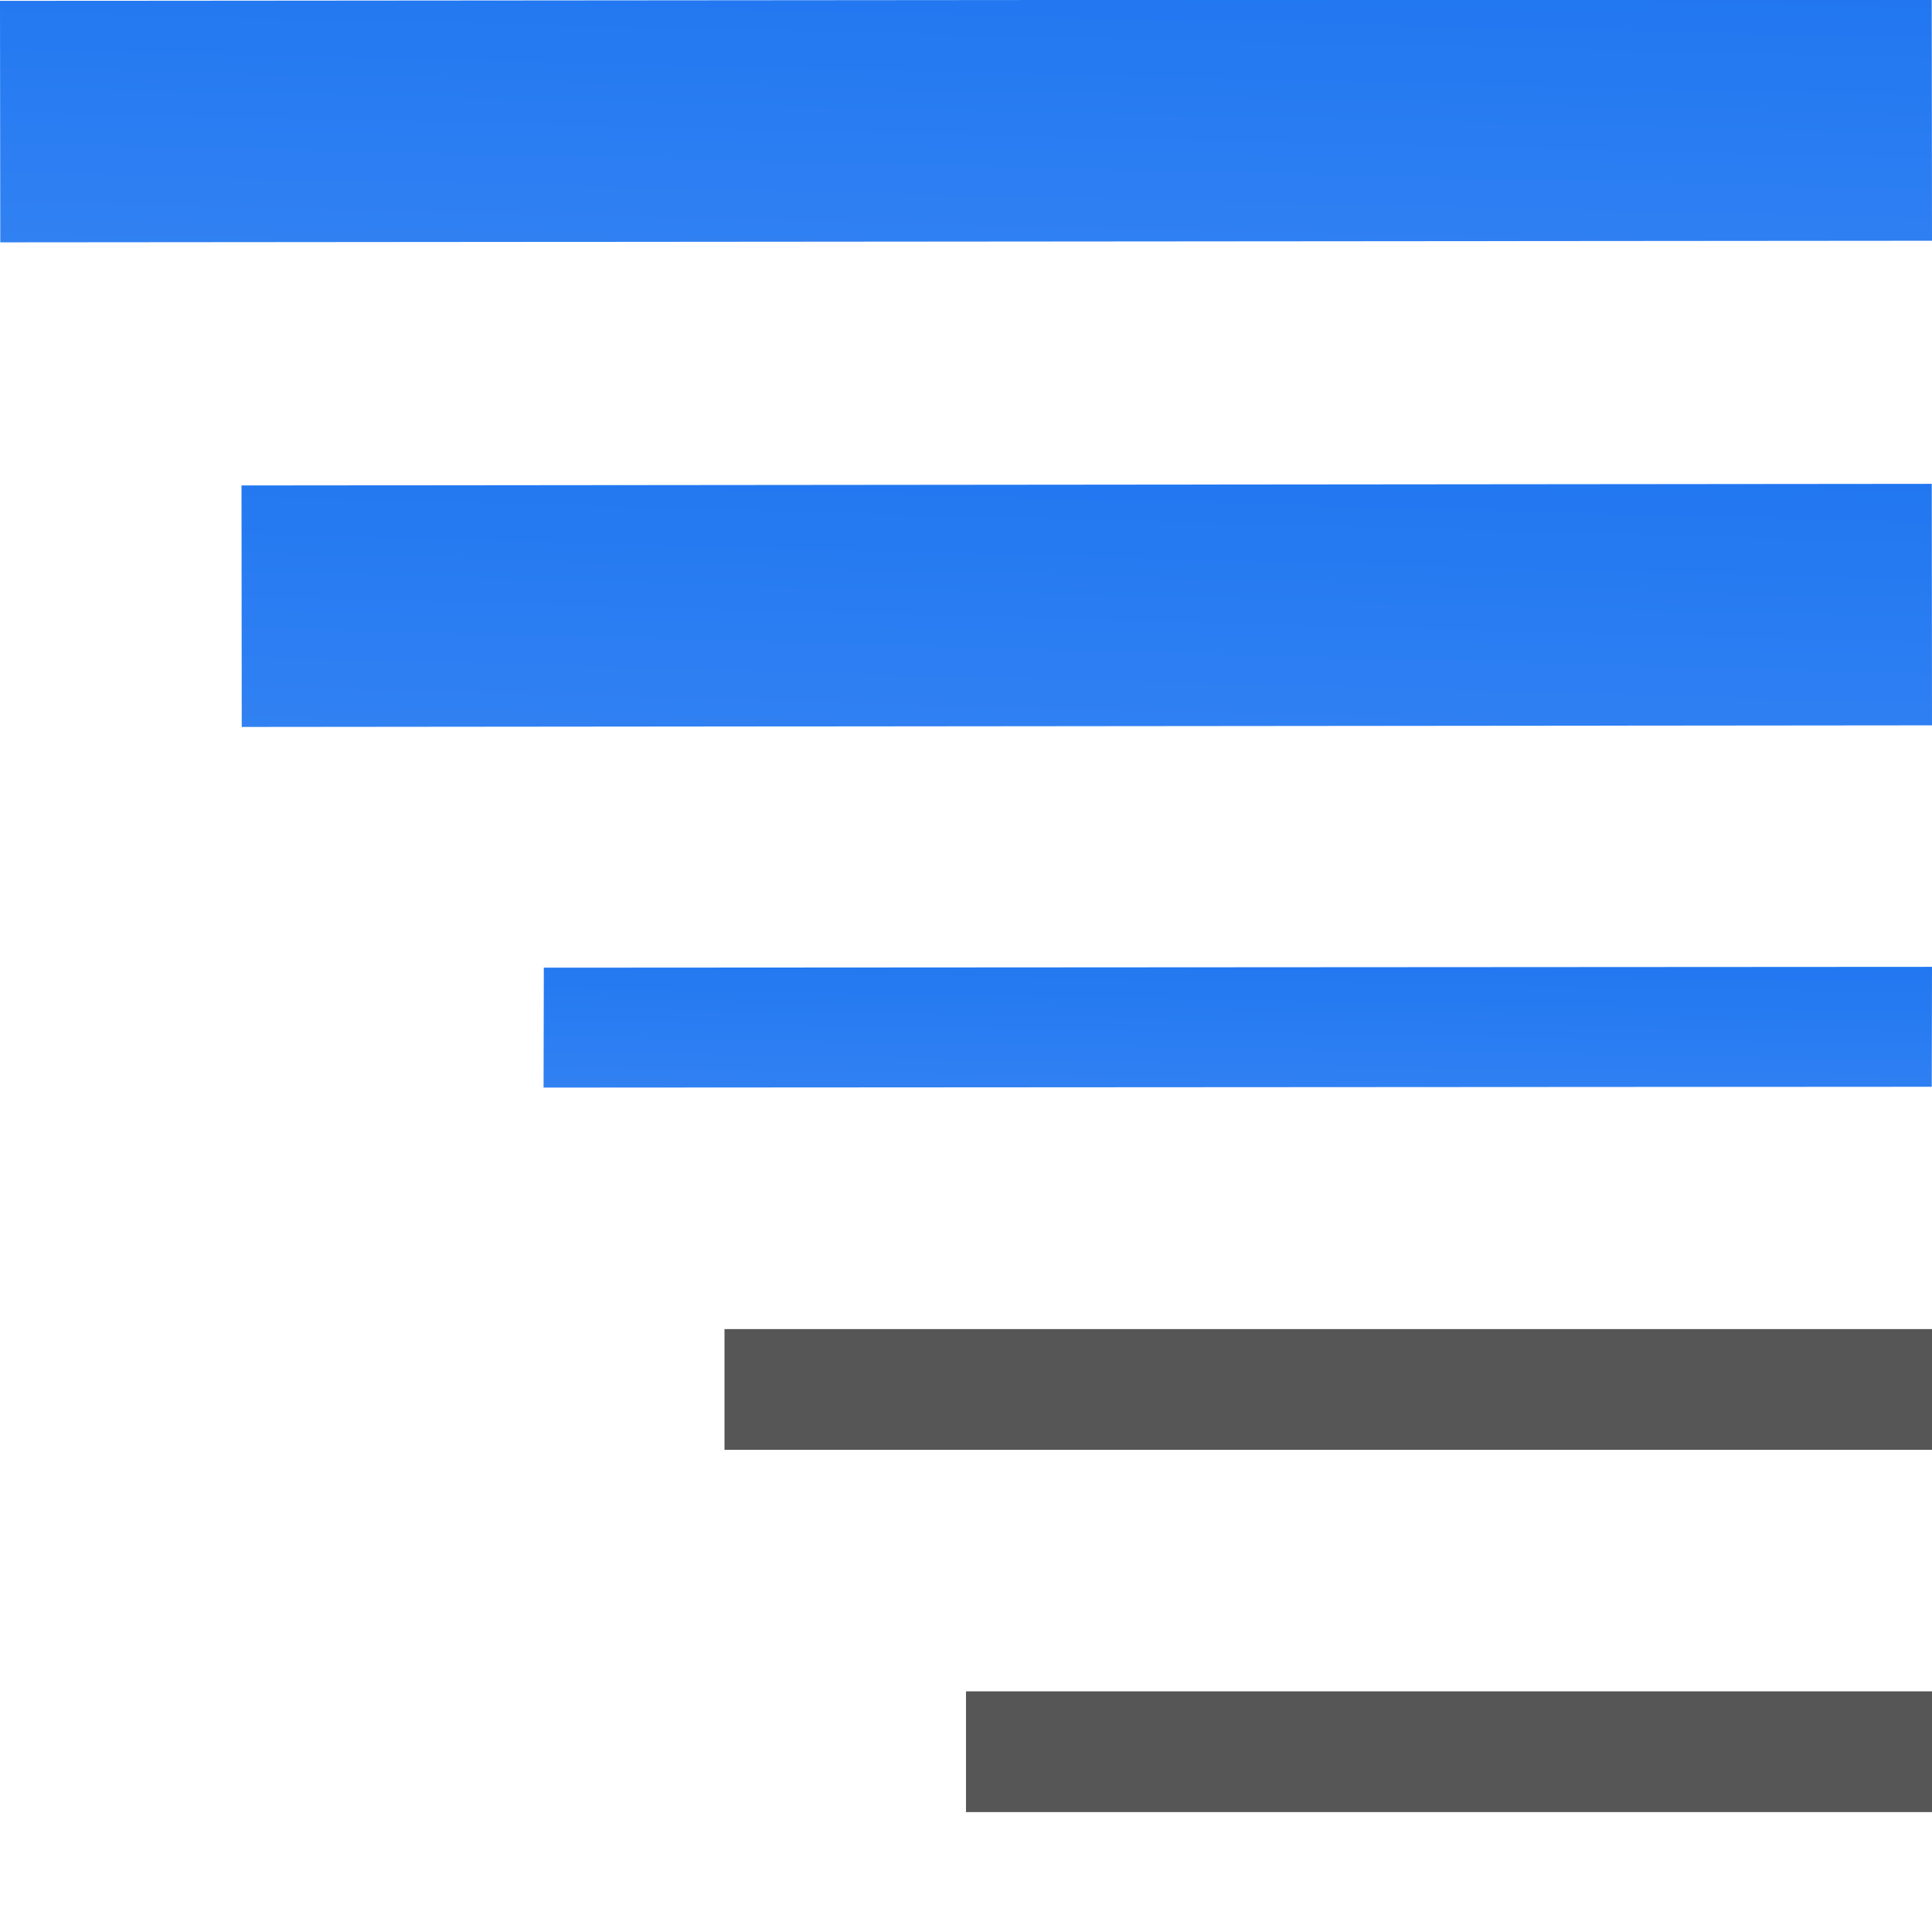 <svg height="16" width="16" xmlns="http://www.w3.org/2000/svg" xmlns:xlink="http://www.w3.org/1999/xlink"><linearGradient id="a"><stop offset="0" stop-color="#0968ef"/><stop offset="1" stop-color="#aecffc"/></linearGradient><linearGradient id="b" gradientTransform="matrix(4.604 -.001 .002 1.966 -331.677 -47.188)" gradientUnits="userSpaceOnUse" x1="89.41" x2="83.567" xlink:href="#a" y1="7.995" y2="111.992"/><linearGradient id="c" gradientTransform="matrix(4.029 -.001 .002 1.966 -274.217 -15.082)" gradientUnits="userSpaceOnUse" x1="89.41" x2="83.567" xlink:href="#a" y1="7.995" y2="111.992"/><linearGradient id="d" gradientTransform="matrix(3.309 -0 .002 1.016 -202.351 39.328)" gradientUnits="userSpaceOnUse" x1="89.41" x2="83.567" xlink:href="#a" y1="7.995" y2="111.992"/><g transform="matrix(.125 0 0 .125 0 .007)"><path d="m-128 112h64v8h-64z" fill="#565656" transform="scale(-1 1)"/><path d="m-128 88h80v8h-80z" fill="#565656" transform="scale(-1 1)"/><g fill-rule="evenodd"><path d="m127.982-.106-127.982.106.018 16 127.982-.106z" fill="url(#b)"/><path d="m127.984 32-111.984.106.016 16 111.984-.106z" fill="url(#c)"/><path d="m128 64-91.971.055-.016 7.945 91.971-.055z" fill="url(#d)"/></g></g></svg>